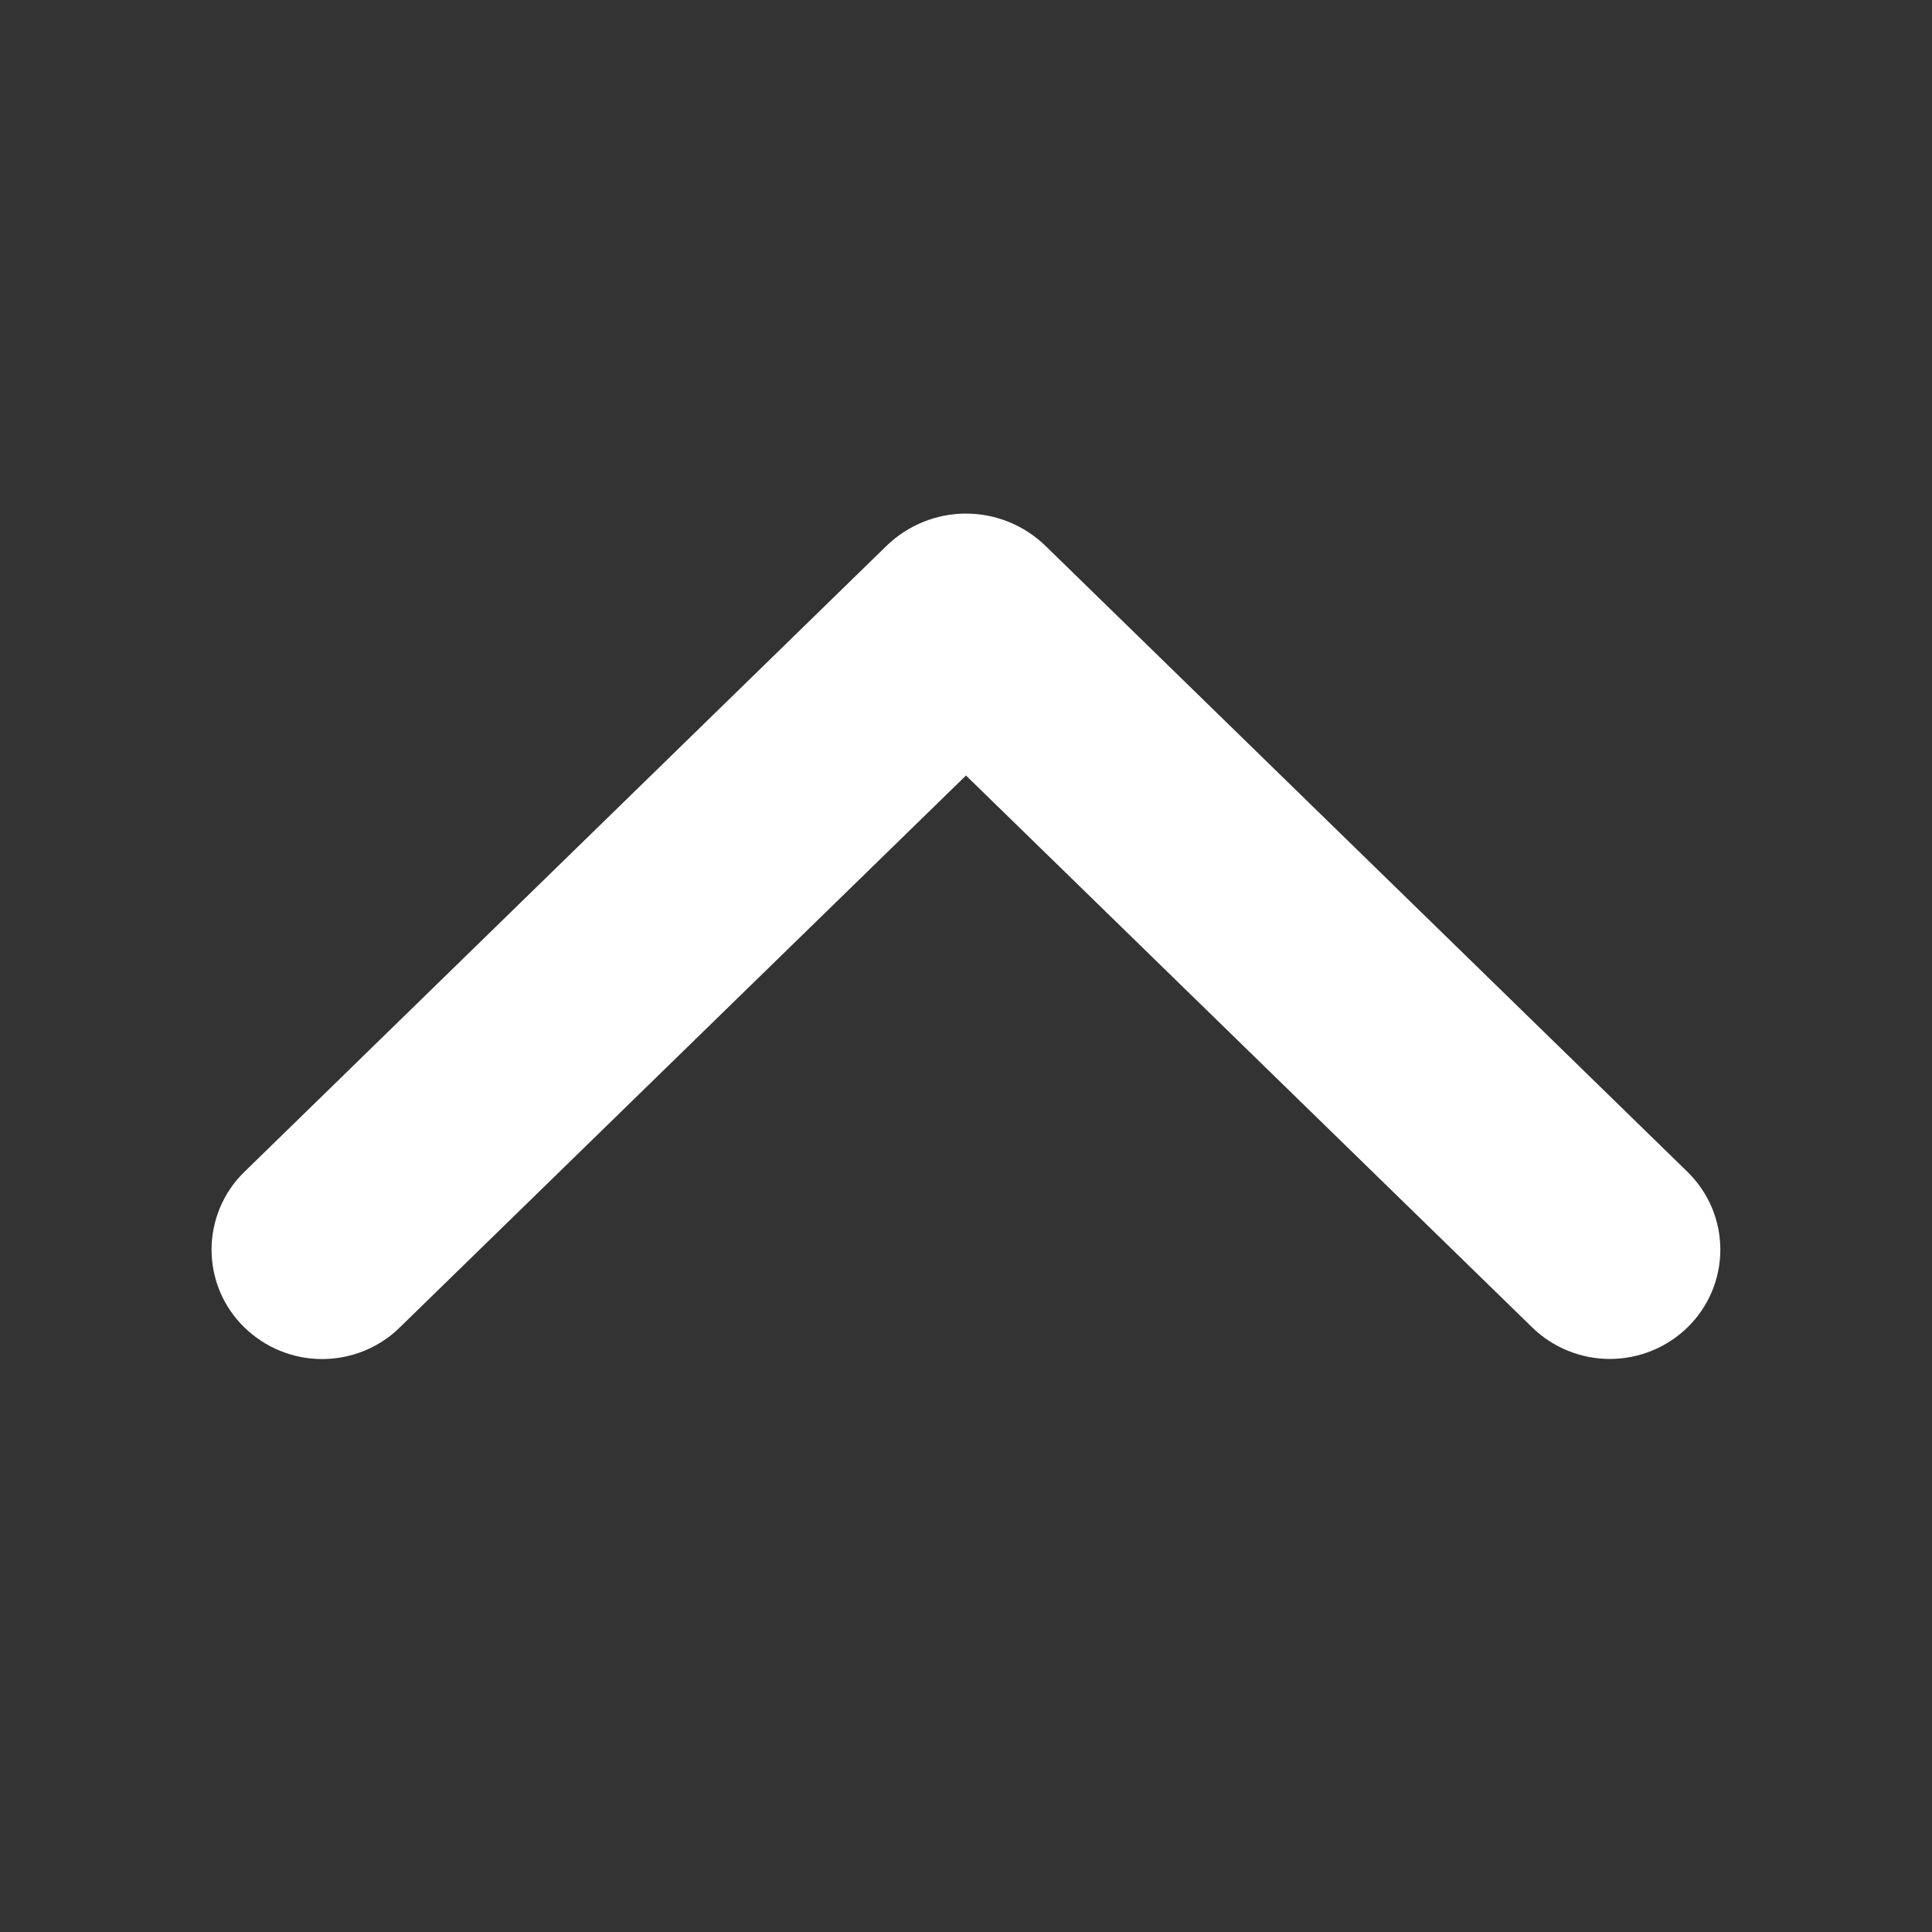 <svg width="18" height="18" viewBox="0 0 18 18" fill="none" xmlns="http://www.w3.org/2000/svg">
<rect x="0" y="0" width="18" height="18" fill="#333333" stroke="none"/>
<path d="M3.377 12.008L9 6.527L14.623 12.008C14.723 12.106 14.858 12.161 14.998 12.161C15.139 12.161 15.274 12.106 15.374 12.008C15.423 11.96 15.461 11.904 15.488 11.841C15.514 11.778 15.528 11.711 15.528 11.643C15.528 11.574 15.514 11.507 15.488 11.444C15.461 11.382 15.423 11.325 15.374 11.277L9.393 5.445C9.288 5.343 9.147 5.285 9 5.285C8.853 5.285 8.712 5.343 8.607 5.445L2.626 11.276C2.577 11.323 2.538 11.38 2.511 11.444C2.485 11.507 2.471 11.574 2.471 11.643C2.471 11.711 2.485 11.779 2.511 11.842C2.538 11.905 2.577 11.962 2.626 12.009C2.726 12.107 2.861 12.162 3.001 12.162C3.142 12.162 3.277 12.107 3.377 12.009L3.377 12.008Z" fill="white" stroke="white"/>
</svg>
